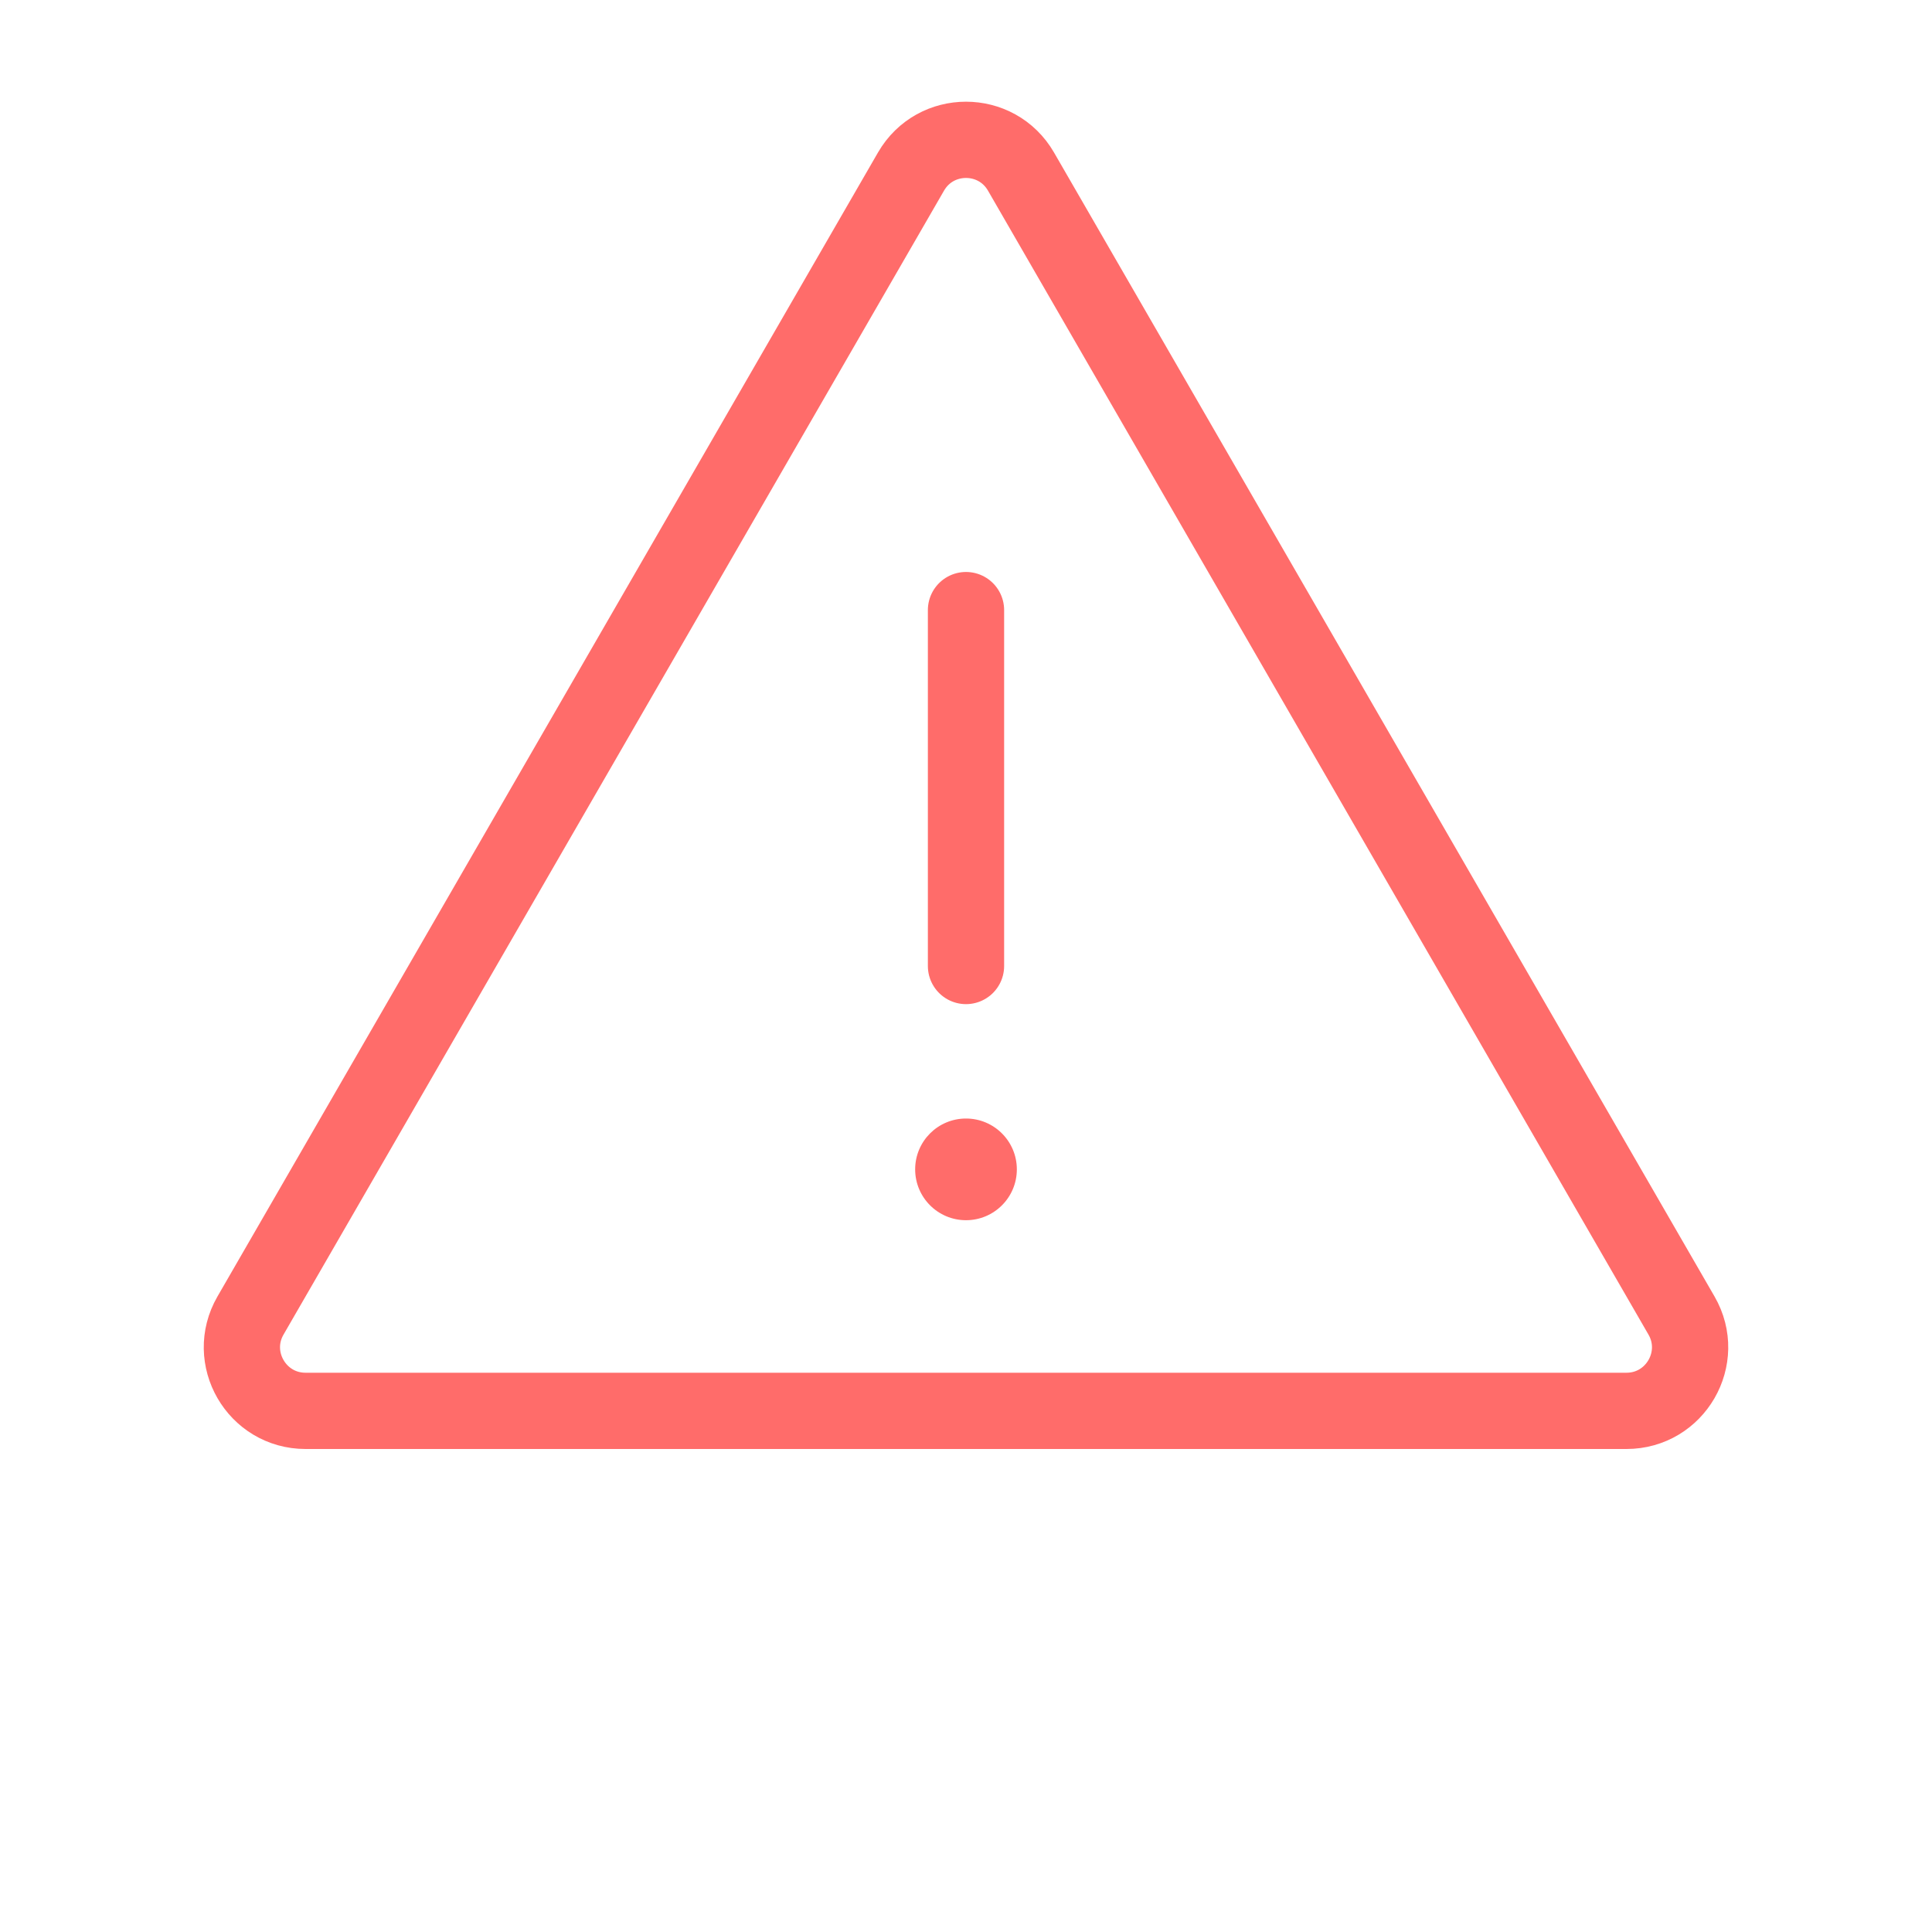 <svg width="38" height="38" viewBox="0 0 38 38" fill="none" xmlns="http://www.w3.org/2000/svg">
<g id="Group 195">
<path id="Polygon 4" d="M17.918 3.375C18.399 2.542 19.601 2.542 20.082 3.375L33.073 25.875C33.554 26.708 32.953 27.75 31.99 27.75H6.01C5.047 27.75 4.446 26.708 4.927 25.875L17.918 3.375Z" stroke="#FF6C6A" stroke-width="1.5"/>
<path id="Line 48" d="M19 12L19 19" stroke="#FF6C6A" stroke-width="1.5" stroke-linecap="round"/>
<circle id="Ellipse 128" cx="19" cy="23" r="1" fill="#FF6C6A"/>
</g>
</svg>
